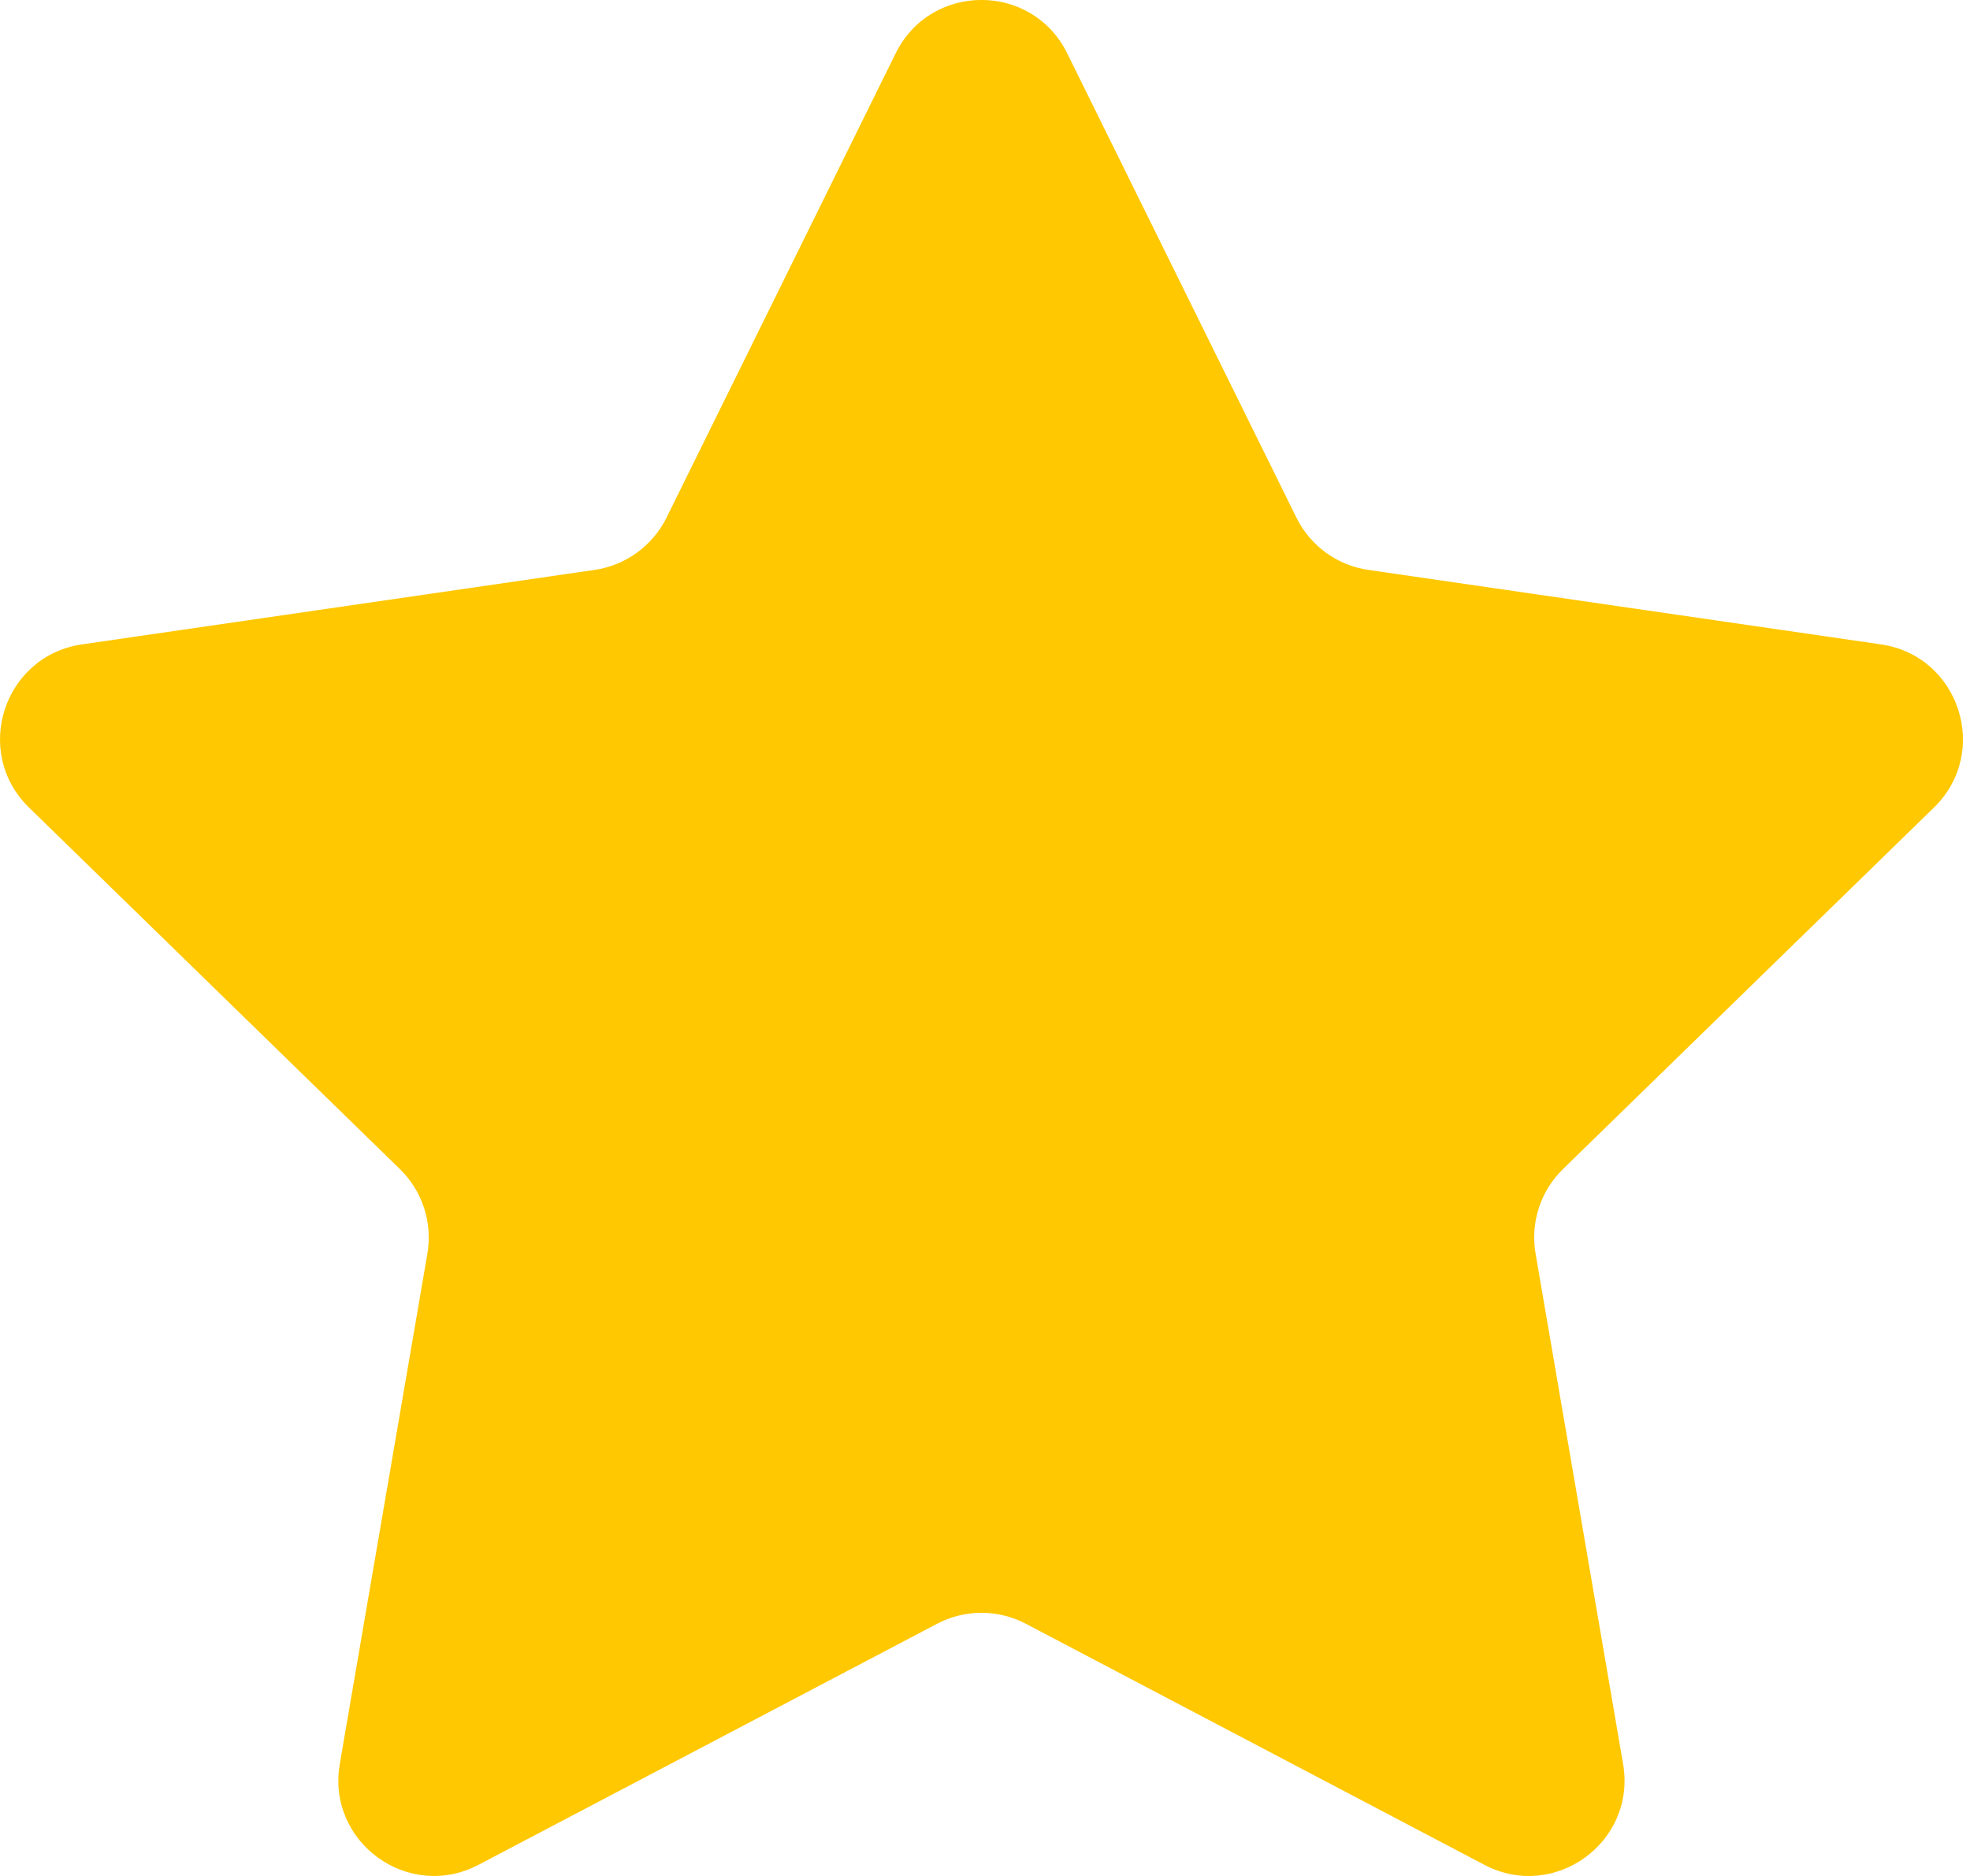 <svg width="21" height="20" viewBox="0 0 21 20" fill="none" xmlns="http://www.w3.org/2000/svg">
<path d="M9.548 0.568C9.922 -0.19 11.002 -0.19 11.376 0.568L13.82 5.519C13.968 5.82 14.255 6.028 14.587 6.076L20.051 6.87C20.887 6.992 21.221 8.019 20.616 8.609L16.662 12.463C16.422 12.697 16.312 13.034 16.369 13.365L17.302 18.806C17.445 19.639 16.571 20.274 15.823 19.881L10.937 17.312C10.64 17.155 10.285 17.155 9.988 17.312L5.101 19.881C4.353 20.274 3.479 19.639 3.622 18.806L4.556 13.365C4.612 13.034 4.503 12.697 4.262 12.463L0.309 8.609C-0.296 8.019 0.038 6.992 0.874 6.87L6.337 6.076C6.669 6.028 6.956 5.82 7.105 5.519L9.548 0.568Z" fill="#FFC800"/>
</svg>
